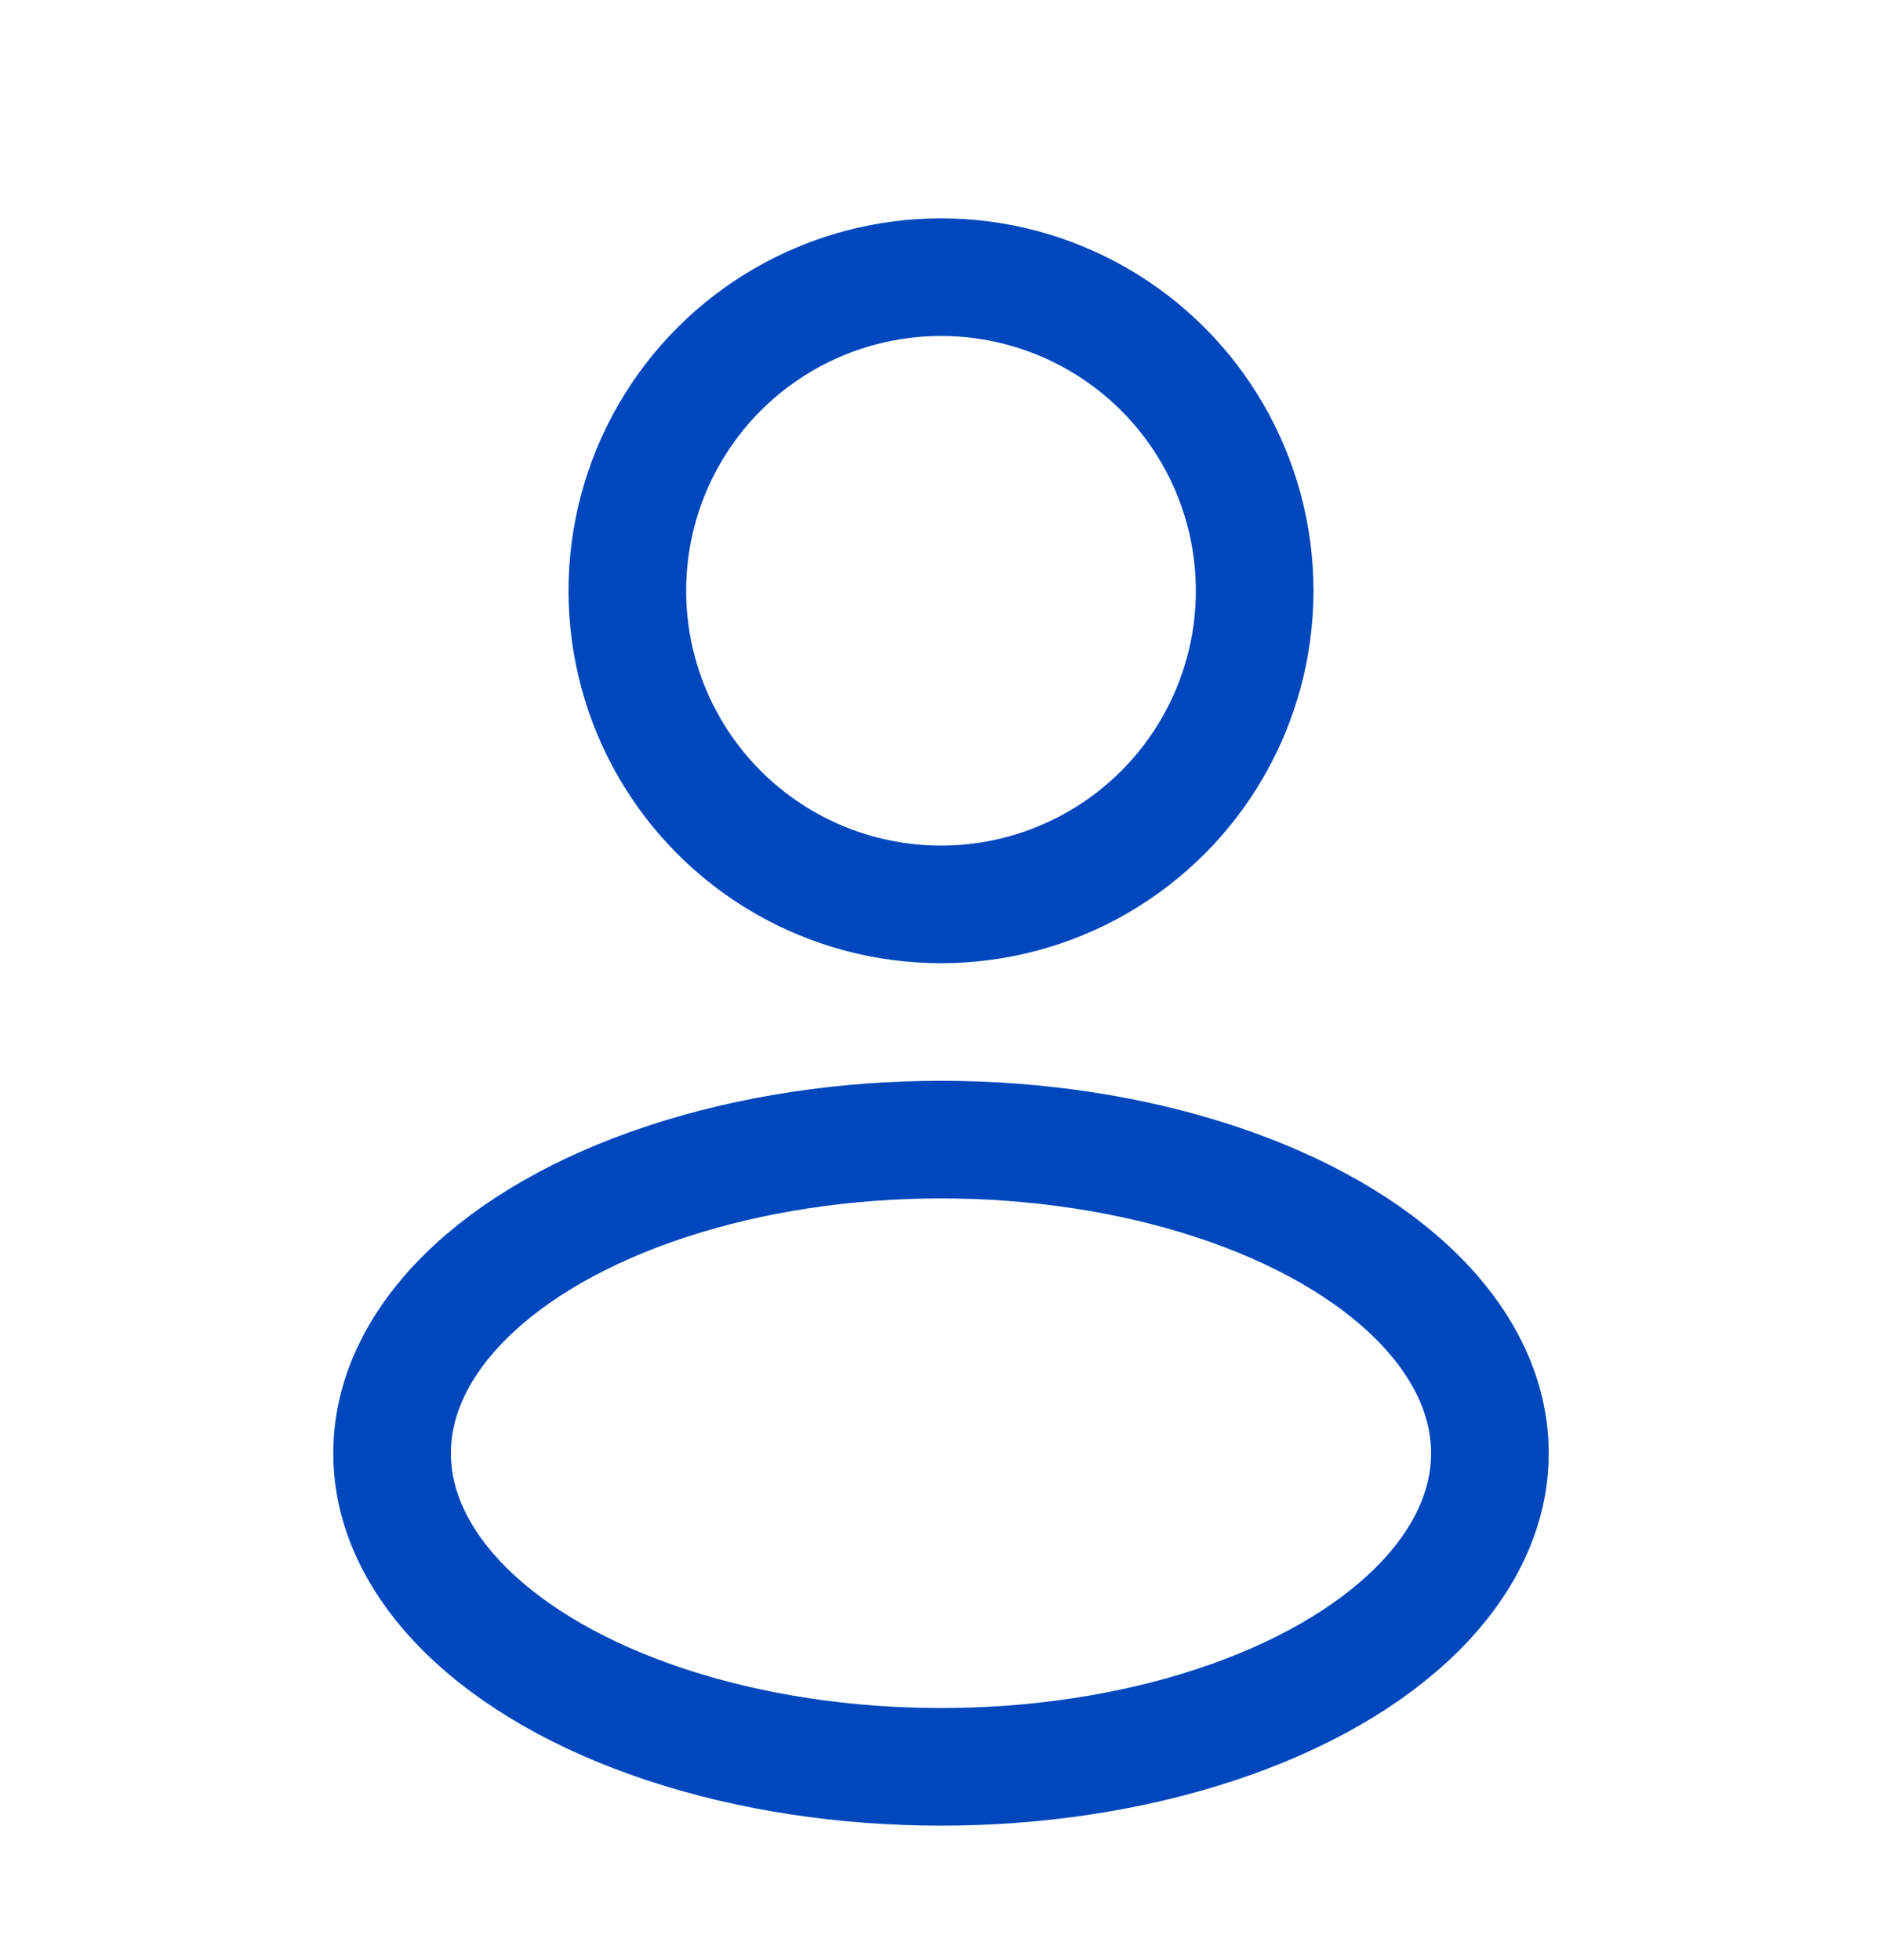 <svg width="24" height="25" viewBox="0 0 24 25" fill="none" xmlns="http://www.w3.org/2000/svg">
<ellipse cx="12" cy="7.535" rx="4" ry="4" stroke="#0047BD" stroke-width="1.5"/>
<ellipse cx="12" cy="18.535" rx="7" ry="4" stroke="#0047BD" stroke-width="1.5"/>
</svg>
